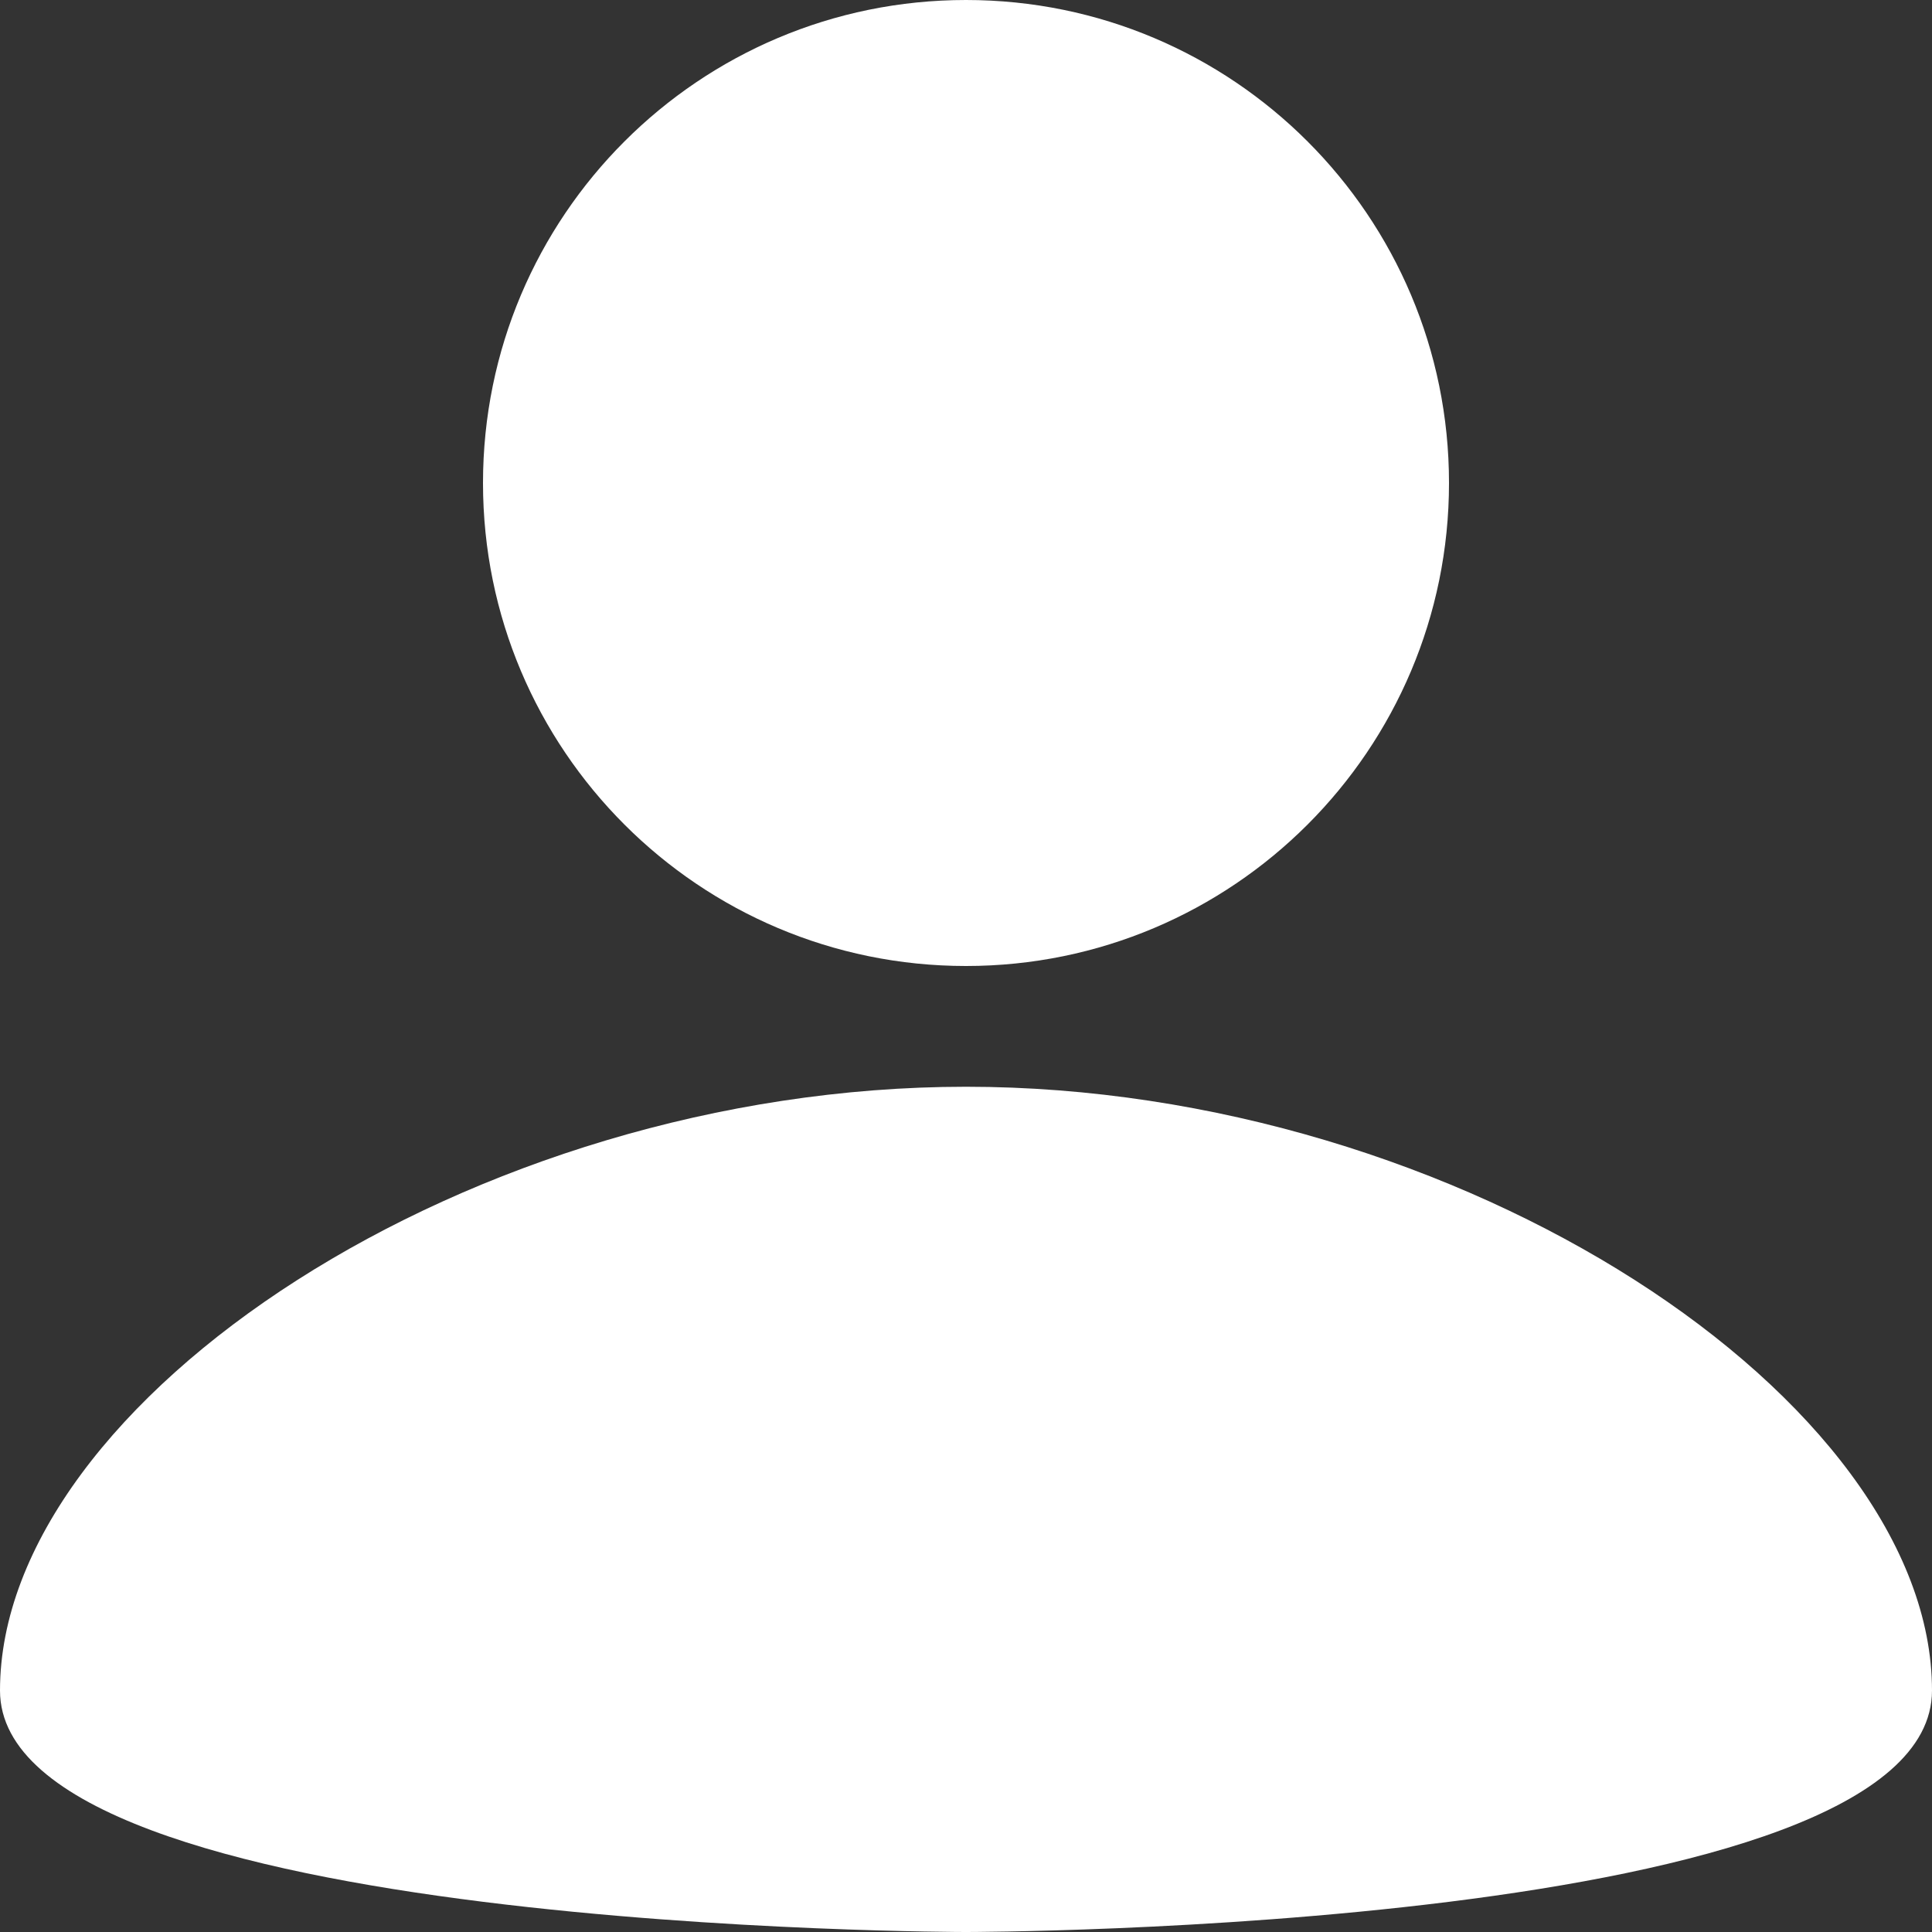 <svg width="18" height="18" viewBox="0 0 18 18" fill="none" xmlns="http://www.w3.org/2000/svg">
<rect x="0" y="0" width="18" height="18" fill="#333333" stroke="none"/>
<path d="M9 0C11.486 0 13.5 2.014 13.5 4.5C13.5 6.986 11.486 9 9 9C6.514 9 4.5 6.986 4.5 4.5C4.5 2.014 6.514 0 9 0ZM9 18C9 18 18 18 18 15.75C18 13.05 13.613 10.125 9 10.125C4.388 10.125 0 13.05 0 15.75C0 18 9 18 9 18Z" fill="white"/>
</svg>
